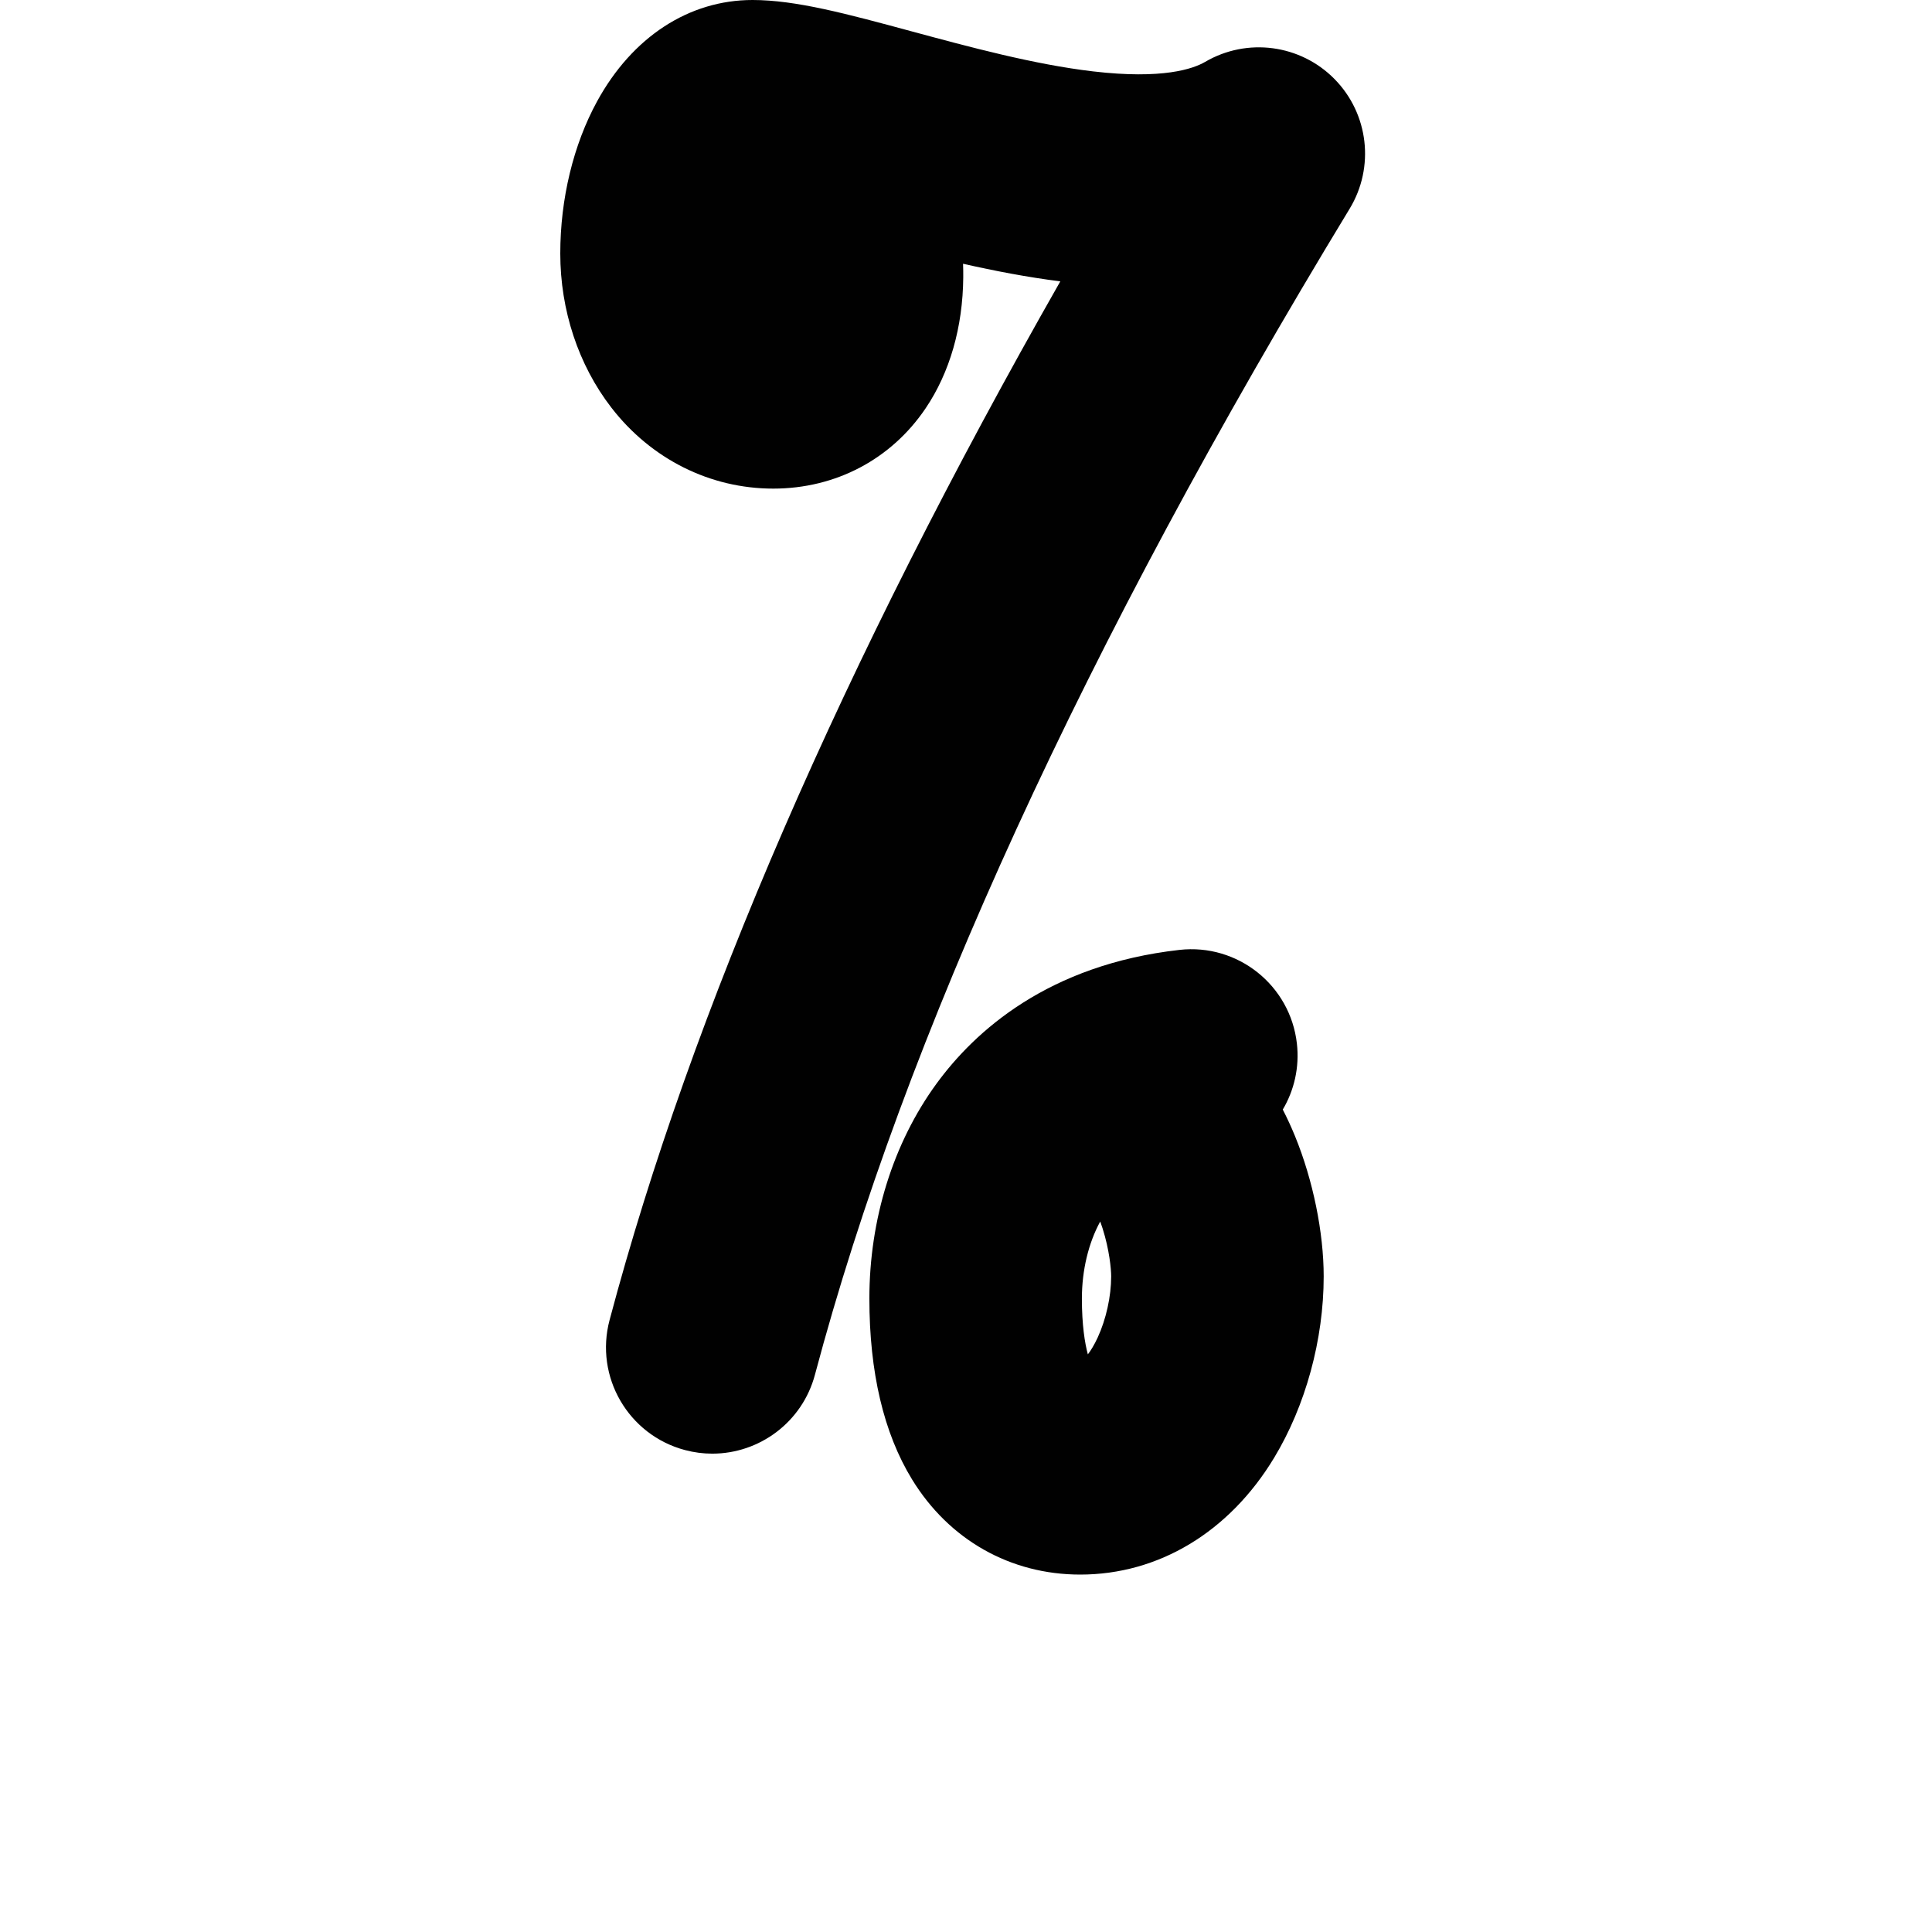 <?xml version="1.0" encoding="iso-8859-1"?>
<!-- Generator: Adobe Illustrator 25.2.3, SVG Export Plug-In . SVG Version: 6.00 Build 0)  -->
<svg version="1.1" xmlns="http://www.w3.org/2000/svg" xmlns:xlink="http://www.w3.org/1999/xlink" x="0px" y="0px"
	 viewBox="0 0 1000 1000" style="enable-background:new 0 0 1000 1000;" xml:space="preserve">
<g id="percentSign">
	<g>
		<path style="fill:#010101;" d="M690.766,40.93c-17.657-17.95-45.246-21.618-66.98-8.907c-6.242,3.652-22.09,9.146-58.047,4.925
			c-30.521-3.584-64.199-12.694-93.912-20.731C438.333,7.156,411.878,0,389.518,0c-32.895,0-62.215,19.105-80.441,52.418
			C296.775,74.902,290,102.887,290,131.216c0,29.336,9.37,57.64,26.384,79.697c20.585,26.687,51.144,41.992,83.841,41.992
			c32.289,0,61.038-15.149,78.874-41.564c12.526-18.55,19.262-41.998,19.479-67.807c0.02-2.324-0.014-4.664-0.101-7.014
			c16.382,3.709,33.313,6.959,50.336,9.117C436.241,343.349,357.901,523.814,315.514,683.264
			c-7.804,29.355,9.667,59.479,39.023,67.284c4.735,1.259,9.487,1.859,14.166,1.859c24.325-0.002,46.574-16.263,53.119-40.883
			c46.363-174.403,139.473-377.442,276.743-603.477C711.634,86.526,708.421,58.879,690.766,40.93z"/>
		<path style="fill:#010101;" d="M663.965,574.313c5.882-9.935,8.698-21.795,7.306-34.151
			c-3.402-30.185-30.629-51.898-60.814-48.494c-67.776,7.639-105.821,41.924-125.802,69.34
			c-22.357,30.677-34.67,70.139-34.67,111.117c0,38.156,7.421,69.635,22.057,93.562C491.209,797.026,522.955,815,559.138,815
			c40.536,0,77.1-22.011,100.312-60.39c16.327-26.992,25.69-61.24,25.69-93.964c0-22.703-5.53-49.792-14.793-72.463
			C668.332,583.25,666.198,578.635,663.965,574.313z M568.168,692.287c-1.79,3.891-3.575,6.729-5.099,8.733
			c-1.586-5.902-3.086-15.288-3.086-28.895c0-14.617,3.405-28.733,9.492-39.875c0.413,1.124,0.825,2.327,1.234,3.611
			c3.505,11.031,4.431,21.035,4.431,24.784C575.141,670.971,572.534,682.799,568.168,692.287z"/>
	</g>
</g>
<g id="Layer_1">
</g>
</svg>

